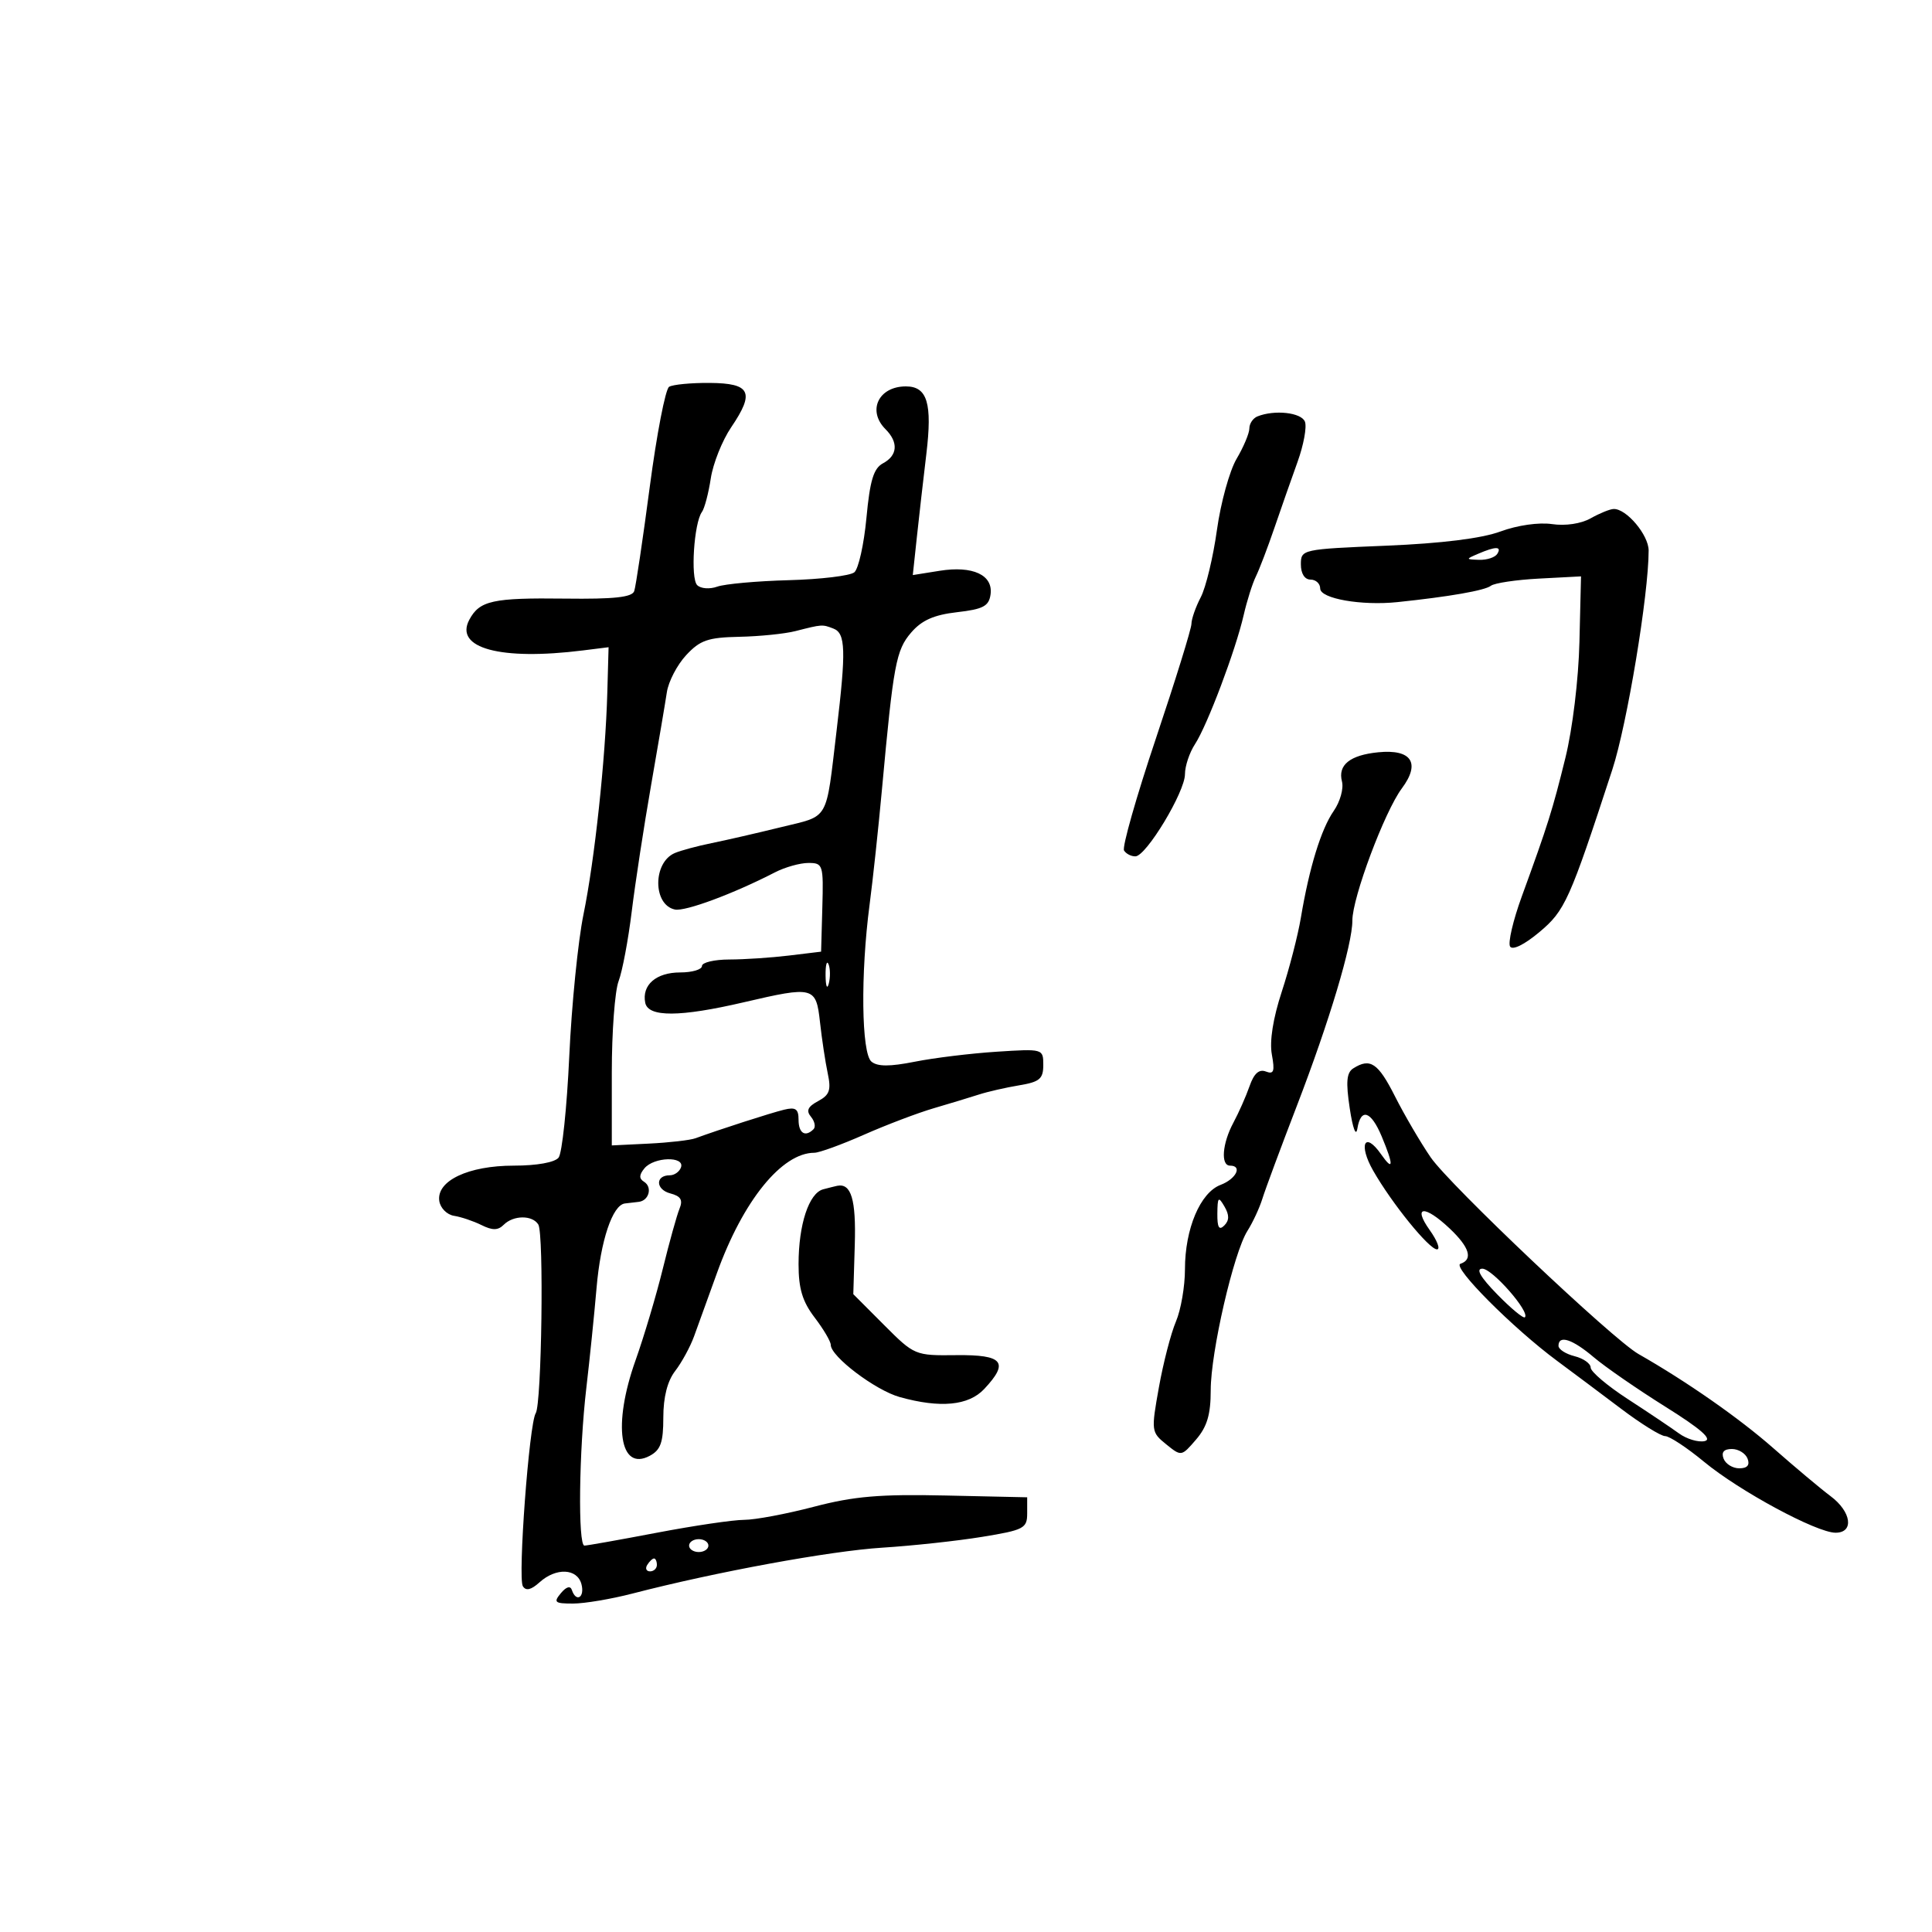<svg xmlns="http://www.w3.org/2000/svg" width="300" height="300" viewBox="0 0 300 300" version="1.1">
	<path d="M 103.898 60.063 C 103.326 60.417, 101.974 67.409, 100.894 75.603 C 99.813 83.796, 98.727 91.081, 98.481 91.790 C 98.149 92.743, 95.345 93.047, 87.766 92.951 C 76.497 92.810, 74.468 93.257, 72.875 96.234 C 70.513 100.647, 77.725 102.597, 90.500 101 L 94.500 100.500 94.305 107.500 C 94.016 117.911, 92.341 133.513, 90.602 142 C 89.756 146.125, 88.764 156.025, 88.396 164 C 88.028 171.975, 87.284 179.063, 86.741 179.750 C 86.149 180.500, 83.368 181, 79.782 181 C 72.725 181, 67.761 183.350, 68.212 186.478 C 68.370 187.579, 69.400 188.620, 70.500 188.791 C 71.600 188.963, 73.522 189.611, 74.770 190.231 C 76.475 191.079, 77.334 191.066, 78.220 190.180 C 79.722 188.678, 82.670 188.657, 83.588 190.142 C 84.476 191.580, 84.114 218.027, 83.186 219.449 C 82.171 221.004, 80.386 245.011, 81.189 246.308 C 81.663 247.073, 82.468 246.886, 83.768 245.710 C 86.344 243.378, 89.643 243.525, 90.290 246 C 90.828 248.059, 89.459 248.876, 88.797 246.890 C 88.565 246.196, 87.927 246.383, 87.091 247.390 C 85.910 248.813, 86.129 249, 88.983 249 C 90.759 249, 94.911 248.300, 98.211 247.445 C 111.170 244.087, 128.908 240.830, 137 240.322 C 141.675 240.028, 148.650 239.273, 152.500 238.644 C 158.995 237.583, 159.500 237.320, 159.500 235 L 159.500 232.500 146.810 232.221 C 136.613 231.996, 132.597 232.340, 126.371 233.971 C 122.110 235.087, 117.245 236, 115.560 236 C 113.875 236, 107.773 236.900, 102 238 C 96.227 239.100, 91.166 240, 90.752 240 C 89.723 240, 89.901 225.262, 91.048 215.500 C 91.565 211.100, 92.277 204.125, 92.631 200 C 93.263 192.627, 95.106 187.121, 97.026 186.875 C 97.562 186.806, 98.525 186.694, 99.167 186.625 C 100.777 186.452, 101.346 184.332, 100.004 183.503 C 99.211 183.012, 99.230 182.428, 100.074 181.411 C 101.546 179.638, 106.333 179.502, 105.750 181.250 C 105.521 181.937, 104.733 182.500, 104 182.500 C 101.727 182.500, 101.797 184.714, 104.089 185.313 C 105.719 185.739, 106.074 186.331, 105.513 187.690 C 105.103 188.686, 103.938 192.875, 102.924 197 C 101.911 201.125, 100.001 207.537, 98.680 211.249 C 95.116 221.263, 96.207 228.565, 100.893 226.057 C 102.589 225.149, 103 223.988, 103 220.100 C 103 216.941, 103.636 214.445, 104.840 212.885 C 105.852 211.573, 107.173 209.150, 107.775 207.500 C 108.377 205.850, 109.976 201.430, 111.328 197.677 C 115.373 186.451, 121.407 179, 126.454 179 C 127.202 179, 130.668 177.740, 134.157 176.200 C 137.646 174.660, 142.525 172.808, 145 172.084 C 147.475 171.360, 150.625 170.404, 152 169.960 C 153.375 169.515, 156.188 168.872, 158.250 168.530 C 161.433 168.003, 162 167.526, 162 165.376 C 162 162.854, 161.966 162.844, 154.750 163.311 C 150.762 163.568, 145.054 164.265, 142.065 164.859 C 138.151 165.636, 136.262 165.632, 135.315 164.847 C 133.759 163.555, 133.612 151.218, 135.026 140.500 C 135.534 136.650, 136.403 128.550, 136.957 122.500 C 138.733 103.111, 139.136 100.953, 141.487 98.220 C 143.128 96.313, 145.020 95.474, 148.611 95.061 C 152.663 94.596, 153.553 94.126, 153.811 92.318 C 154.242 89.289, 151.062 87.807, 145.903 88.632 L 141.738 89.297 142.370 83.399 C 142.717 80.154, 143.380 74.350, 143.842 70.500 C 144.788 62.619, 143.995 60, 140.665 60 C 136.420 60, 134.625 63.768, 137.500 66.643 C 139.533 68.676, 139.386 70.723, 137.120 71.936 C 135.653 72.721, 135.087 74.580, 134.540 80.415 C 134.155 84.525, 133.308 88.329, 132.659 88.868 C 132.009 89.407, 127.433 89.957, 122.489 90.090 C 117.545 90.223, 112.545 90.674, 111.377 91.093 C 110.198 91.515, 108.811 91.411, 108.258 90.858 C 107.200 89.800, 107.759 81.187, 108.994 79.500 C 109.397 78.950, 110.016 76.603, 110.370 74.285 C 110.723 71.967, 112.151 68.393, 113.542 66.342 C 117.233 60.903, 116.557 59.508, 110.204 59.460 C 107.307 59.439, 104.470 59.710, 103.898 60.063 M 195.250 64.662 C 194.563 64.940, 194 65.778, 194 66.526 C 194 67.274, 193.108 69.398, 192.017 71.246 C 190.927 73.094, 189.554 78.063, 188.966 82.287 C 188.379 86.512, 187.249 91.213, 186.455 92.734 C 185.662 94.255, 185.010 96.119, 185.006 96.876 C 185.003 97.632, 182.516 105.649, 179.481 114.690 C 176.445 123.731, 174.222 131.550, 174.540 132.064 C 174.858 132.579, 175.654 132.988, 176.309 132.973 C 177.993 132.936, 184 122.975, 184 120.221 C 184 118.961, 184.701 116.860, 185.557 115.553 C 187.461 112.647, 191.872 100.951, 193.120 95.500 C 193.624 93.300, 194.477 90.600, 195.017 89.500 C 195.557 88.400, 196.845 85.025, 197.879 82 C 198.912 78.975, 200.533 74.354, 201.479 71.732 C 202.426 69.110, 202.944 66.297, 202.631 65.482 C 202.083 64.052, 197.910 63.589, 195.250 64.662 M 247 80.484 C 245.511 81.325, 243.085 81.688, 241 81.382 C 238.959 81.081, 235.624 81.558, 233 82.526 C 230.068 83.607, 223.884 84.377, 215.250 84.735 C 202.151 85.277, 202 85.311, 202 87.642 C 202 89.071, 202.591 90, 203.500 90 C 204.325 90, 205 90.624, 205 91.386 C 205 92.954, 211.403 94.079, 217 93.495 C 225.037 92.656, 230.562 91.691, 231.500 90.962 C 232.050 90.534, 235.425 90.031, 239 89.842 L 245.500 89.500 245.254 99.670 C 245.113 105.506, 244.185 113.176, 243.077 117.670 C 241.067 125.820, 240.363 128.060, 236.295 139.221 C 234.948 142.917, 234.134 146.407, 234.485 146.976 C 234.865 147.591, 236.696 146.693, 239.013 144.755 C 243.021 141.401, 243.709 139.870, 250.362 119.500 C 252.655 112.477, 256 92.301, 256 85.488 C 256 83.068, 252.545 78.969, 250.561 79.035 C 249.978 79.055, 248.375 79.707, 247 80.484 M 229.500 86 C 227.572 86.829, 227.579 86.862, 229.691 86.930 C 230.896 86.968, 232.160 86.550, 232.500 86 C 233.231 84.817, 232.252 84.817, 229.500 86 M 123.500 98 C 121.850 98.420, 117.931 98.817, 114.790 98.882 C 109.934 98.982, 108.701 99.409, 106.541 101.739 C 105.144 103.246, 103.797 105.833, 103.549 107.489 C 103.300 109.145, 102.193 115.675, 101.088 122 C 99.984 128.325, 98.637 137.119, 98.094 141.543 C 97.552 145.966, 96.634 150.833, 96.054 152.358 C 95.474 153.883, 95 160.245, 95 166.495 L 95 177.861 100.750 177.579 C 103.912 177.424, 107.175 177.049, 108 176.745 C 111.593 175.424, 119.687 172.815, 121.750 172.314 C 123.547 171.877, 124 172.193, 124 173.883 C 124 175.971, 125.042 176.625, 126.325 175.342 C 126.687 174.980, 126.507 174.111, 125.927 173.412 C 125.145 172.470, 125.434 171.838, 127.036 170.981 C 128.822 170.025, 129.083 169.269, 128.529 166.661 C 128.159 164.922, 127.621 161.363, 127.332 158.750 C 126.717 153.188, 126.372 153.097, 115.500 155.632 C 105.564 157.949, 100.637 157.971, 100.189 155.702 C 99.645 152.941, 101.888 151, 105.622 151 C 107.480 151, 109 150.550, 109 150 C 109 149.450, 110.912 148.996, 113.250 148.991 C 115.588 148.987, 119.750 148.710, 122.500 148.378 L 127.500 147.773 127.692 140.887 C 127.877 134.261, 127.795 134, 125.523 134 C 124.225 134, 121.888 134.658, 120.331 135.461 C 113.914 138.773, 106.393 141.566, 104.797 141.230 C 101.359 140.506, 101.352 133.916, 104.788 132.458 C 105.730 132.058, 108.300 131.366, 110.500 130.920 C 112.700 130.474, 117.541 129.362, 121.258 128.448 C 128.877 126.574, 128.200 127.753, 129.913 113.387 C 131.391 100.995, 131.307 98.332, 129.418 97.607 C 127.661 96.933, 127.706 96.930, 123.500 98 M 214.004 116.815 C 209.618 117.252, 207.711 118.788, 208.380 121.346 C 208.666 122.439, 208.092 124.495, 207.104 125.916 C 205.142 128.739, 203.303 134.714, 201.999 142.500 C 201.538 145.250, 200.202 150.425, 199.029 154 C 197.675 158.127, 197.113 161.681, 197.491 163.735 C 197.974 166.367, 197.800 166.861, 196.556 166.383 C 195.505 165.980, 194.717 166.688, 194.034 168.648 C 193.487 170.217, 192.356 172.774, 191.520 174.331 C 189.787 177.559, 189.519 181, 191 181 C 192.970 181, 191.952 183.068, 189.528 183.989 C 186.371 185.190, 184 190.807, 184 197.088 C 184 199.752, 183.368 203.410, 182.596 205.216 C 181.824 207.022, 180.634 211.616, 179.953 215.425 C 178.739 222.205, 178.763 222.390, 181.080 224.266 C 183.438 226.175, 183.455 226.172, 185.723 223.535 C 187.438 221.542, 188 219.650, 188 215.871 C 188 209.940, 191.557 194.511, 193.705 191.123 C 194.534 189.816, 195.578 187.566, 196.026 186.123 C 196.473 184.680, 198.884 178.186, 201.384 171.692 C 206.430 158.578, 210.003 146.650, 209.995 142.936 C 209.988 139.391, 214.999 126.009, 217.676 122.423 C 220.619 118.481, 219.189 116.297, 214.004 116.815 M 128.195 151.500 C 128.215 153.150, 128.439 153.704, 128.693 152.731 C 128.947 151.758, 128.930 150.408, 128.656 149.731 C 128.382 149.054, 128.175 149.850, 128.195 151.500 M 210.139 165.893 C 209.093 166.556, 208.966 167.997, 209.591 172.127 C 210.061 175.240, 210.558 176.554, 210.771 175.250 C 211.306 171.981, 212.889 172.491, 214.551 176.468 C 216.435 180.977, 216.391 182.003, 214.432 179.206 C 211.899 175.590, 210.904 177.711, 213.224 181.778 C 216.126 186.863, 221.913 194, 223.135 194 C 223.686 194, 223.175 192.650, 222 191 C 219.313 187.226, 221.196 187.071, 225.090 190.747 C 228.189 193.672, 228.772 195.576, 226.773 196.242 C 225.420 196.693, 234.941 206.251, 241.795 211.322 C 244.157 213.070, 248.623 216.412, 251.720 218.750 C 254.816 221.088, 257.897 223, 258.566 223 C 259.235 223, 261.953 224.794, 264.607 226.987 C 270.120 231.543, 282.092 238, 285.026 238 C 287.938 238, 287.493 234.744, 284.250 232.322 C 282.738 231.193, 278.746 227.846, 275.379 224.884 C 270.069 220.213, 261.926 214.527, 254.417 210.248 C 250.422 207.972, 225.092 183.994, 222.153 179.708 C 220.567 177.393, 218.076 173.137, 216.618 170.250 C 213.990 165.048, 212.769 164.226, 210.139 165.893 M 127.827 184.674 C 125.606 185.262, 124 190.141, 124 196.305 C 124 200.104, 124.603 202.101, 126.500 204.589 C 127.875 206.392, 129 208.300, 129 208.830 C 129 210.640, 135.940 215.889, 139.723 216.940 C 146.017 218.688, 150.399 218.268, 152.826 215.686 C 156.737 211.522, 155.772 210.346, 148.513 210.427 C 142.068 210.500, 141.996 210.469, 137.263 205.729 L 132.500 200.957 132.730 193.275 C 132.940 186.251, 132.176 183.693, 130 184.131 C 129.725 184.187, 128.747 184.431, 127.827 184.674 M 189.030 188.450 C 189.008 190.601, 189.299 191.101, 190.104 190.296 C 190.895 189.505, 190.903 188.670, 190.134 187.346 C 189.193 185.728, 189.057 185.864, 189.030 188.450 M 232.482 200.982 C 234.620 203.172, 236.557 204.776, 236.786 204.547 C 237.611 203.723, 231.725 197, 230.178 197 C 229.118 197, 229.881 198.318, 232.482 200.982 M 242 208.981 C 242 209.520, 243.125 210.244, 244.500 210.589 C 245.875 210.934, 247 211.732, 247 212.361 C 247 212.991, 249.588 215.185, 252.750 217.238 C 255.912 219.291, 259.487 221.690, 260.693 222.569 C 261.899 223.449, 263.699 223.991, 264.693 223.775 C 265.959 223.499, 264.138 221.902, 258.608 218.440 C 254.267 215.723, 249.258 212.262, 247.476 210.750 C 244.159 207.934, 242 207.237, 242 208.981 M 267.638 226.500 C 267.955 227.325, 269.052 228, 270.076 228 C 271.320 228, 271.746 227.502, 271.362 226.500 C 271.045 225.675, 269.948 225, 268.924 225 C 267.680 225, 267.254 225.498, 267.638 226.500 M 107 240 C 107 240.550, 107.675 241, 108.500 241 C 109.325 241, 110 240.550, 110 240 C 110 239.450, 109.325 239, 108.500 239 C 107.675 239, 107 239.450, 107 240 M 100.500 243 C 100.160 243.550, 100.359 244, 100.941 244 C 101.523 244, 102 243.550, 102 243 C 102 242.450, 101.802 242, 101.559 242 C 101.316 242, 100.840 242.450, 100.500 243" stroke="none" fill="black" fill-rule="evenodd"/>
</svg>